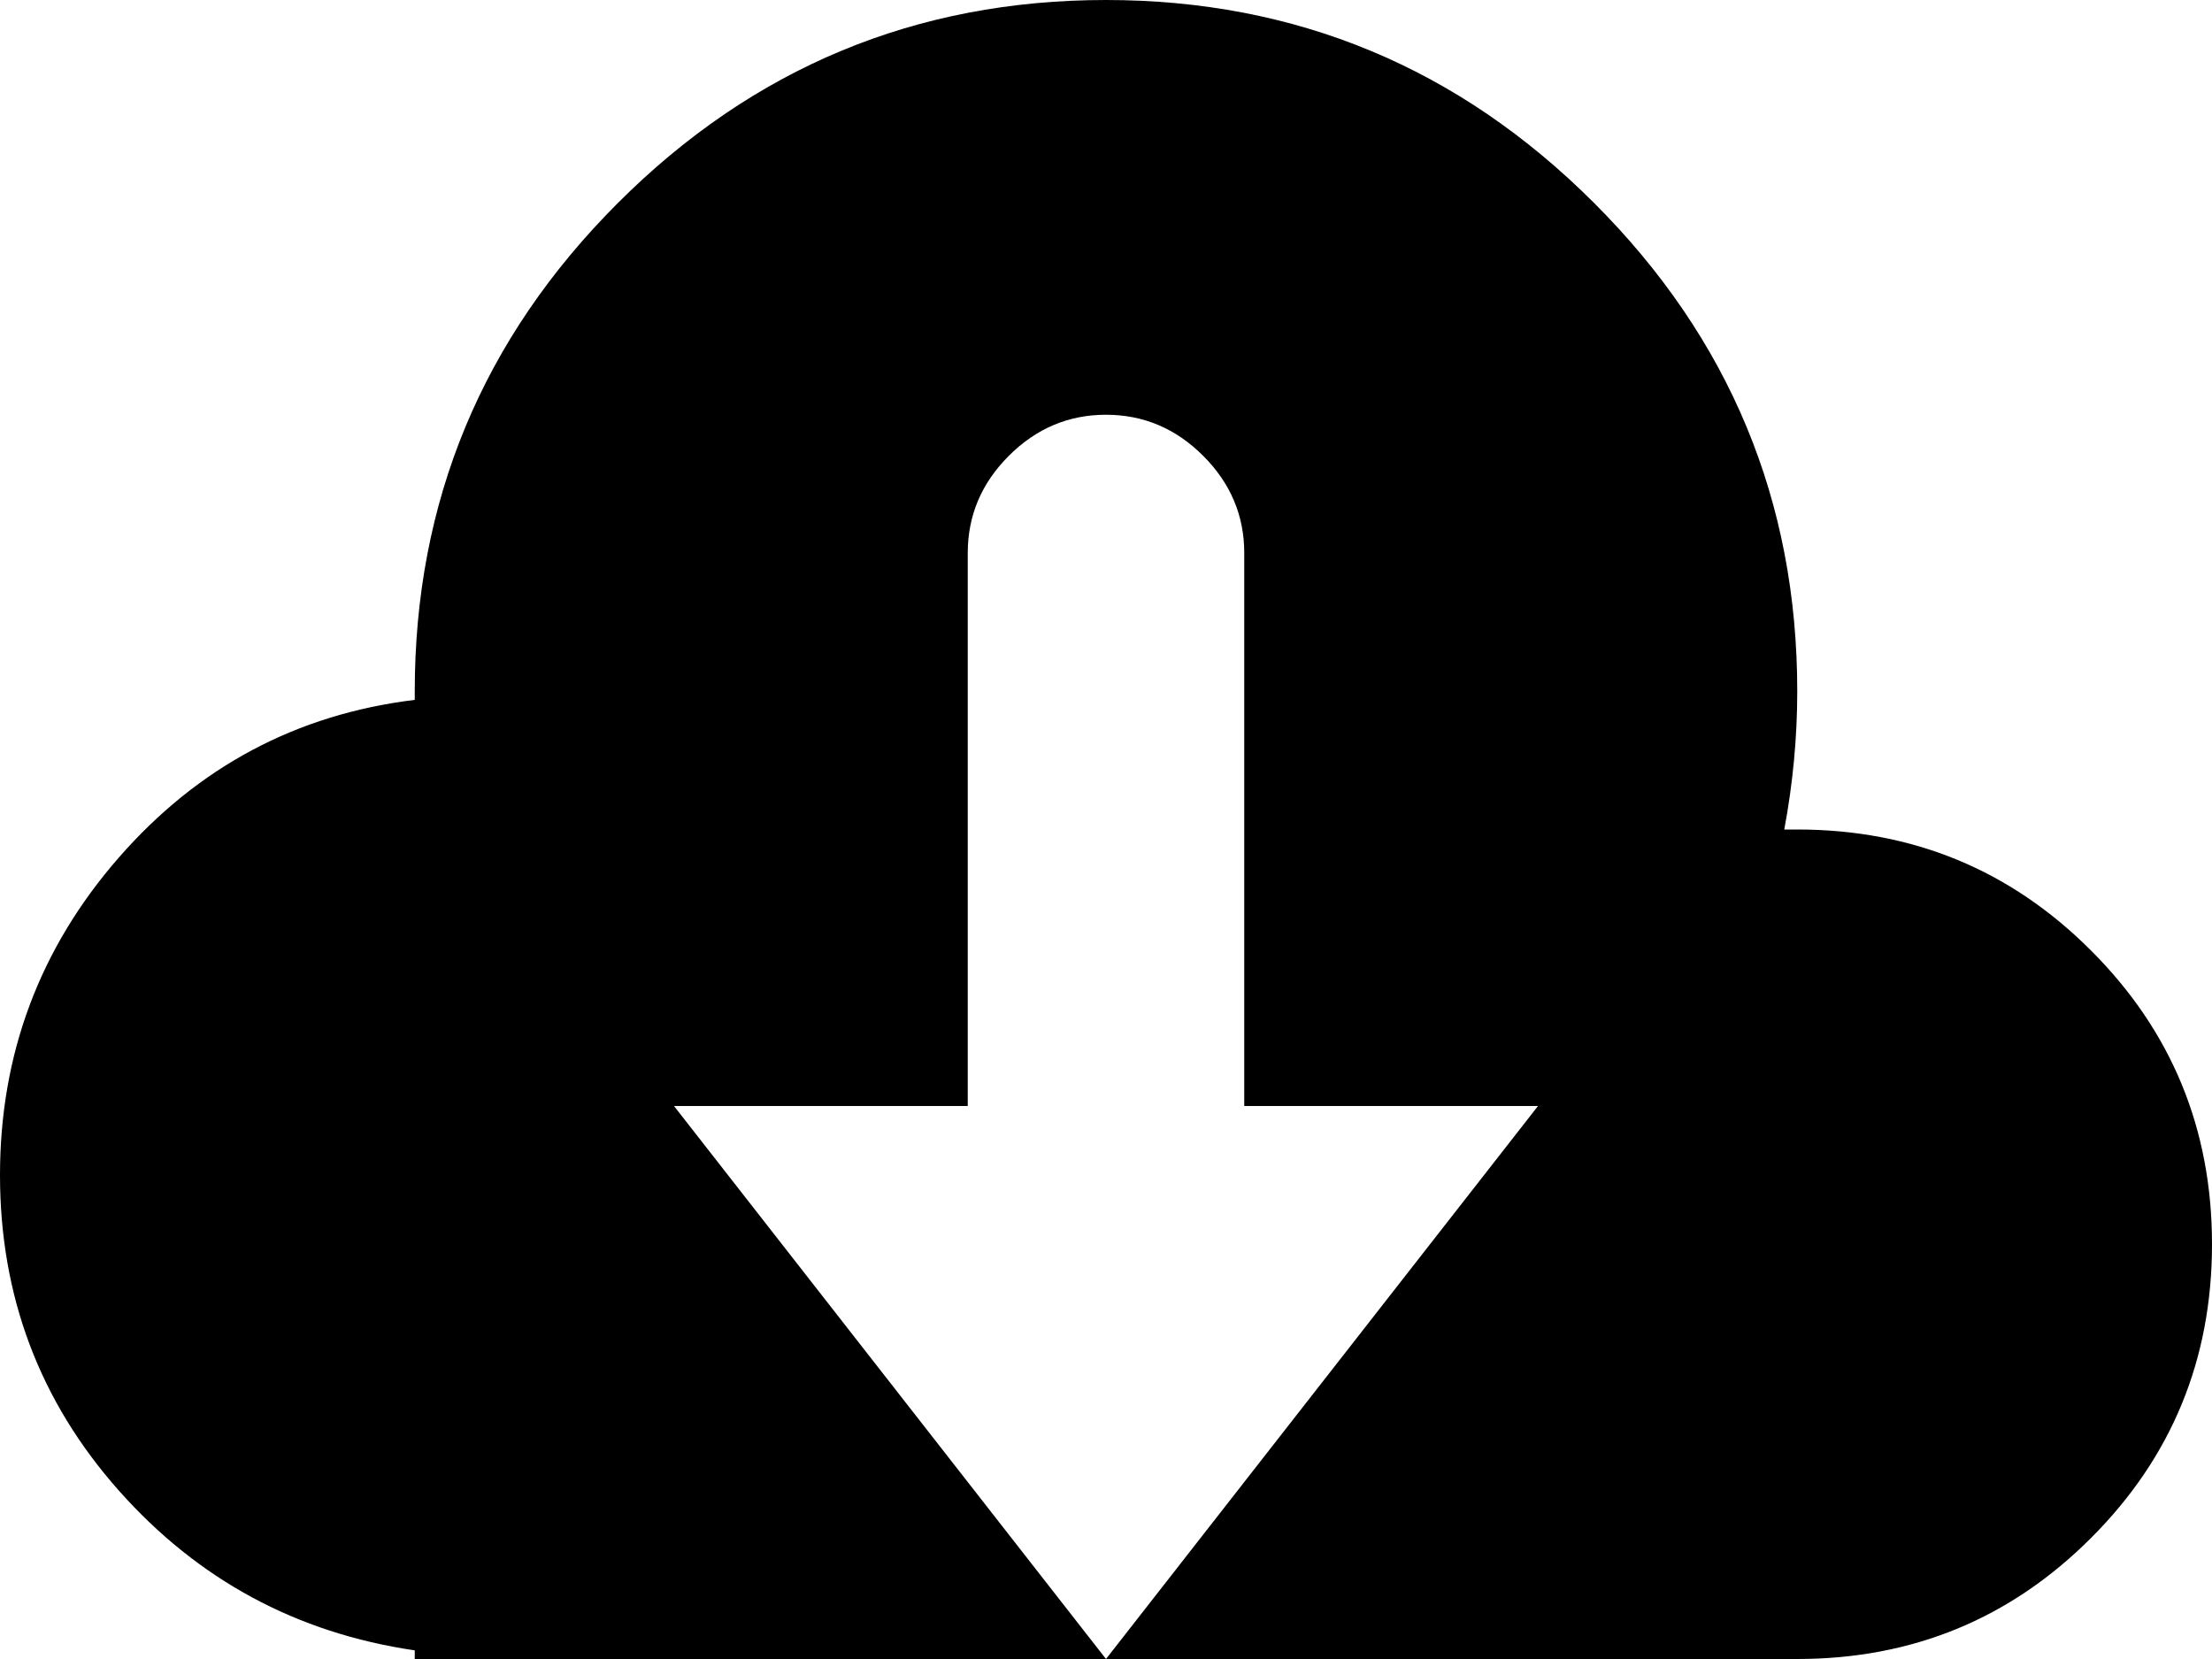 <svg width="30" height="22.5" viewBox="0 -46.875 30 22.5" xmlns="http://www.w3.org/2000/svg"><path d="M24.375 -35.625C24.336 -35.625 24.297 -35.625 24.258 -35.625C24.219 -35.625 24.199 -35.625 24.199 -35.625C24.316 -36.25 24.375 -36.875 24.375 -37.5C24.375 -40.078 23.457 -42.285 21.621 -44.121C19.785 -45.957 17.578 -46.875 15 -46.875C12.422 -46.875 10.215 -45.957 8.379 -44.121C6.543 -42.285 5.625 -40.078 5.625 -37.5C5.625 -37.5 5.625 -37.49 5.625 -37.471C5.625 -37.451 5.625 -37.422 5.625 -37.383C4.023 -37.188 2.686 -36.475 1.611 -35.244C0.537 -34.014 0 -32.578 0 -30.938C0 -29.297 0.537 -27.871 1.611 -26.66C2.686 -25.449 4.023 -24.727 5.625 -24.492L5.625 -24.375L15 -24.375L9.141 -31.875L13.125 -31.875L13.125 -39.375C13.125 -39.883 13.311 -40.322 13.682 -40.693C14.053 -41.064 14.492 -41.25 15 -41.25C15.508 -41.25 15.947 -41.064 16.318 -40.693C16.689 -40.322 16.875 -39.883 16.875 -39.375L16.875 -31.875L20.859 -31.875L15 -24.375L24.375 -24.375C25.938 -24.375 27.266 -24.922 28.359 -26.016C29.453 -27.109 30 -28.438 30 -30C30 -31.562 29.453 -32.891 28.359 -33.984C27.266 -35.078 25.938 -35.625 24.375 -35.625ZM24.375 -35.625"></path></svg>